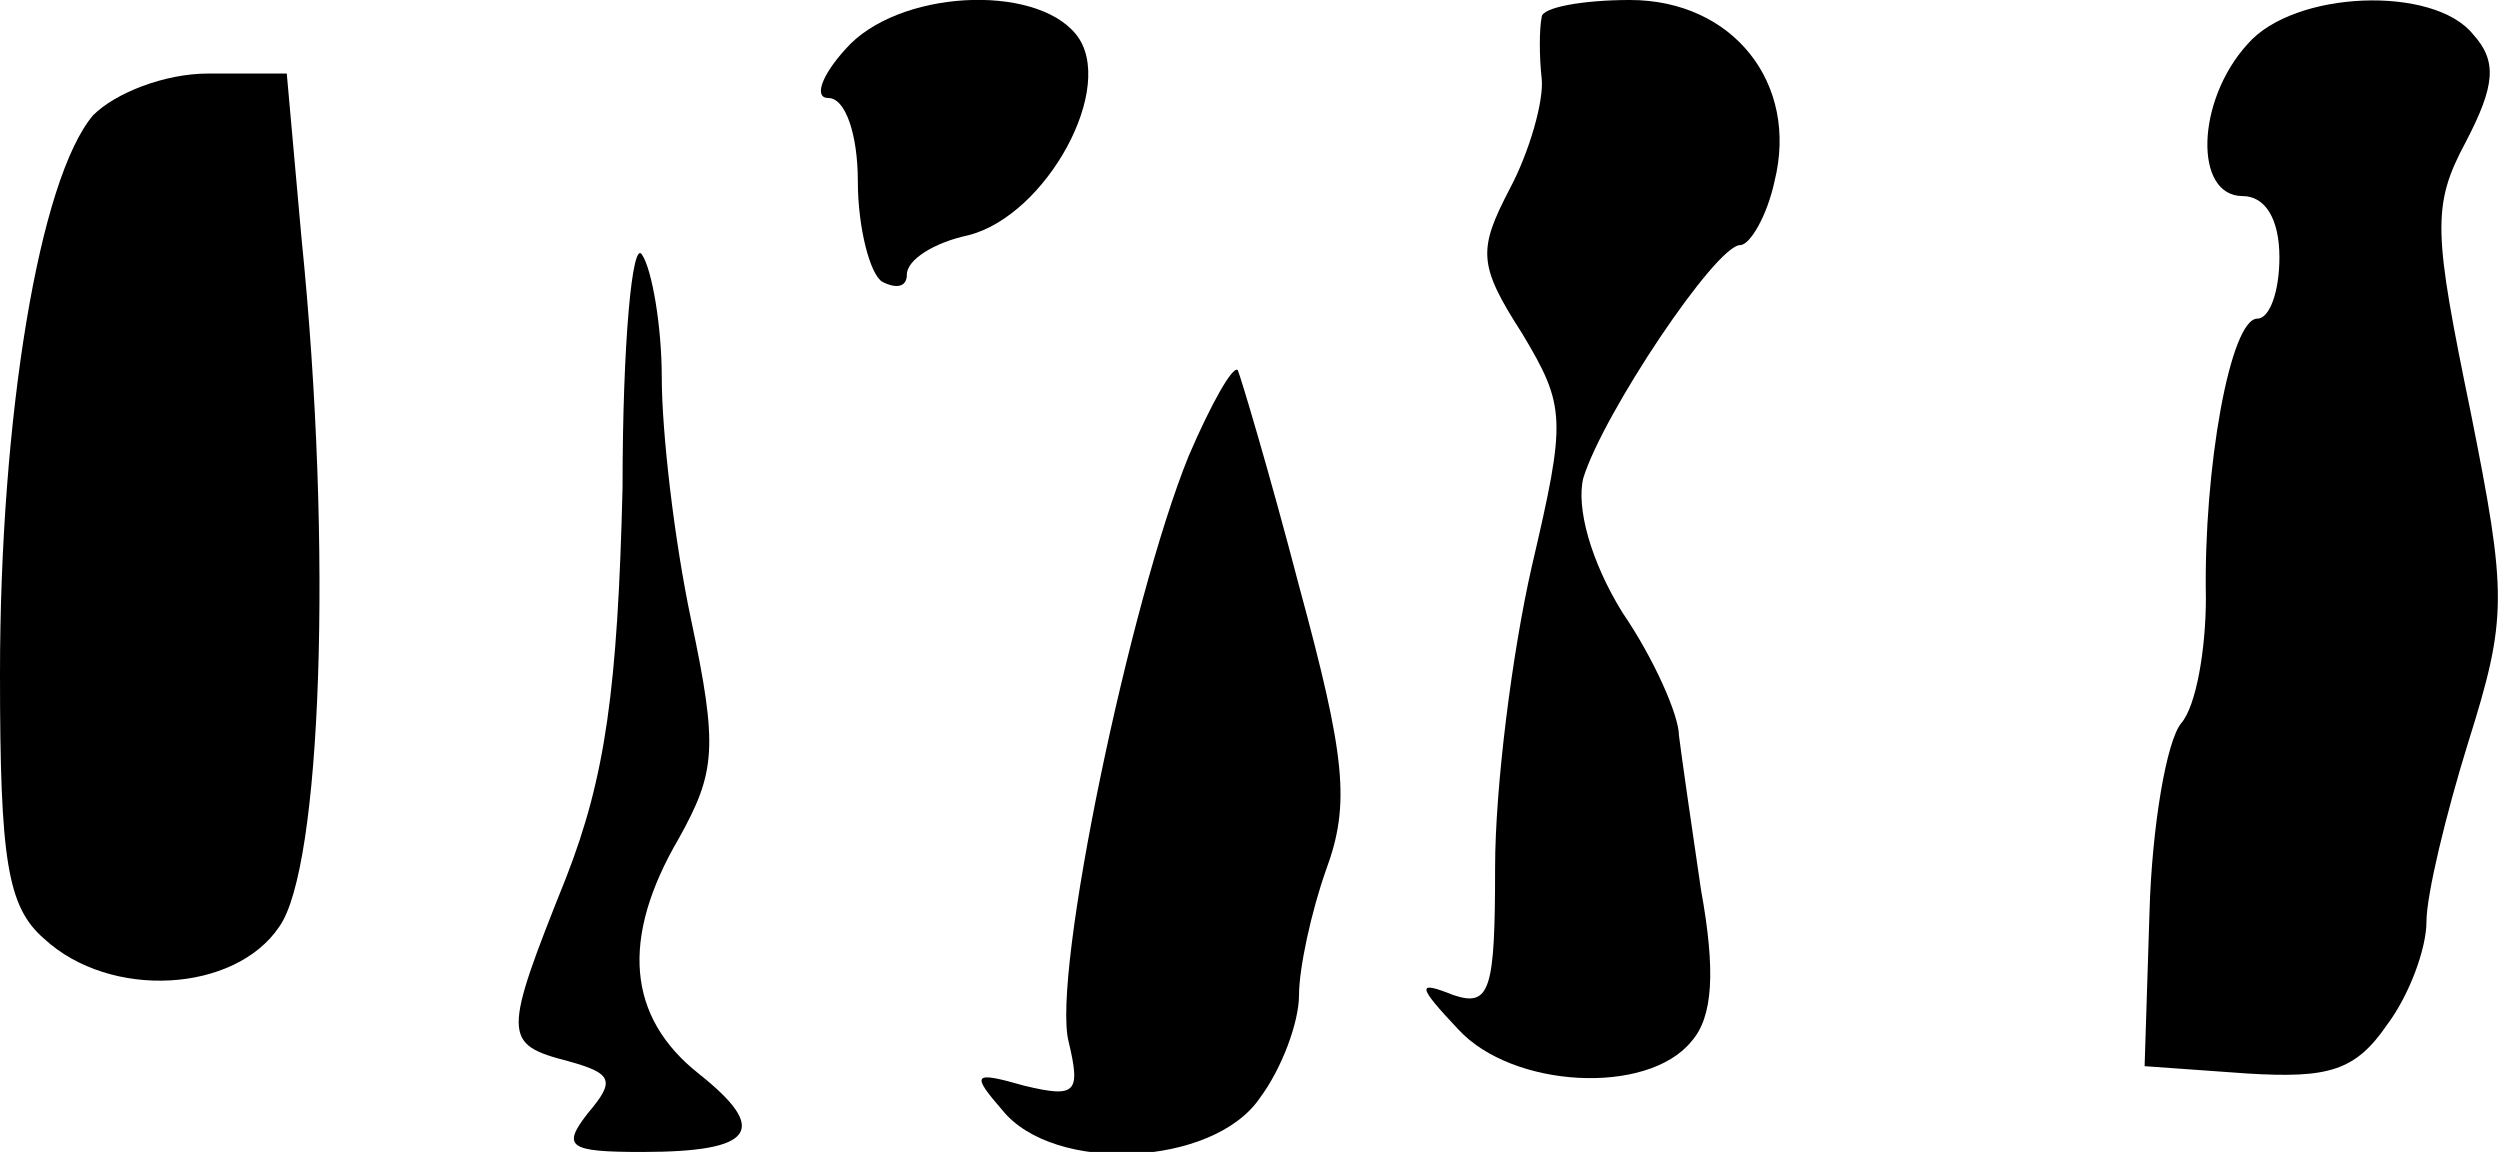 <?xml version="1.0" standalone="no"?>
<!DOCTYPE svg PUBLIC "-//W3C//DTD SVG 20010904//EN"
 "http://www.w3.org/TR/2001/REC-SVG-20010904/DTD/svg10.dtd">
<svg version="1.0" xmlns="http://www.w3.org/2000/svg"
 width="102pt" height="47pt" viewBox="0 0 102 47"
 preserveAspectRatio="xMidYMid meet">
<g transform="translate(0,47) scale(0.1,-0.1)"
fill="#000000" stroke="none">
<path fill="#000000" stroke="none" d="M345 450 c-10 -11 -13 -20 -7 -20 7 0
12 -15 12 -34 0 -19 5 -38 10 -41 6 -3 10 -2 10 3 0 6 11 13 25 16 32 8 61 61
44 82 -17 21 -73 18 -94 -6z"/>
<path fill="#000000" stroke="none" d="M629 463 c-1 -5 -1 -16 0 -25 1 -9 -5
-30 -13 -45 -13 -25 -13 -31 5 -59 18 -30 18 -35 4 -95 -8 -35 -15 -90 -15
-123 0 -50 -2 -57 -17 -52 -15 6 -15 4 2 -14 22 -24 77 -27 95 -5 9 10 10 29
4 62 -4 27 -8 55 -9 63 0 8 -10 31 -23 50 -13 21 -19 43 -16 55 8 26 54 95 64
95 4 0 11 12 14 26 10 40 -17 74 -59 74 -19 0 -36 -3 -36 -7z"/>
<path fill="#000000" stroke="none" d="M917 452 c-21 -23 -22 -62 -2 -62 9 0
15 -9 15 -25 0 -14 -4 -25 -9 -25 -11 0 -22 -61 -21 -114 0 -21 -4 -44 -10
-51 -6 -7 -12 -42 -13 -77 l-2 -63 42 -3 c33 -2 44 1 57 20 9 12 16 31 16 42
0 11 8 44 17 73 16 51 16 60 1 135 -15 73 -16 84 -2 110 12 23 13 33 3 44 -16
20 -73 18 -92 -4z"/>
<path fill="#000000" stroke="none" d="M38 423 c-22 -26 -38 -123 -38 -228 0
-76 3 -95 18 -108 27 -25 78 -22 96 5 17 24 22 153 9 281 l-6 67 -32 0 c-18 0
-38 -8 -47 -17z"/>
<path fill="#000000" stroke="none" d="M254 271 c-2 -82 -7 -118 -23 -159 -26
-65 -26 -68 1 -75 18 -5 19 -8 8 -21 -11 -14 -8 -16 22 -16 46 0 52 9 23 32
-29 23 -32 55 -8 96 15 27 16 37 5 89 -7 33 -12 77 -12 99 0 21 -4 44 -8 50
-4 7 -8 -36 -8 -95z"/>
<path fill="#000000" stroke="none" d="M485 284 c-24 -59 -56 -212 -49 -239 5
-21 3 -23 -18 -18 -21 6 -22 5 -9 -10 21 -26 86 -23 105 5 9 12 16 31 16 42 0
11 5 34 11 51 10 27 8 46 -11 116 -12 46 -24 86 -25 88 -2 2 -11 -14 -20 -35z"/>
</g>
</svg>
